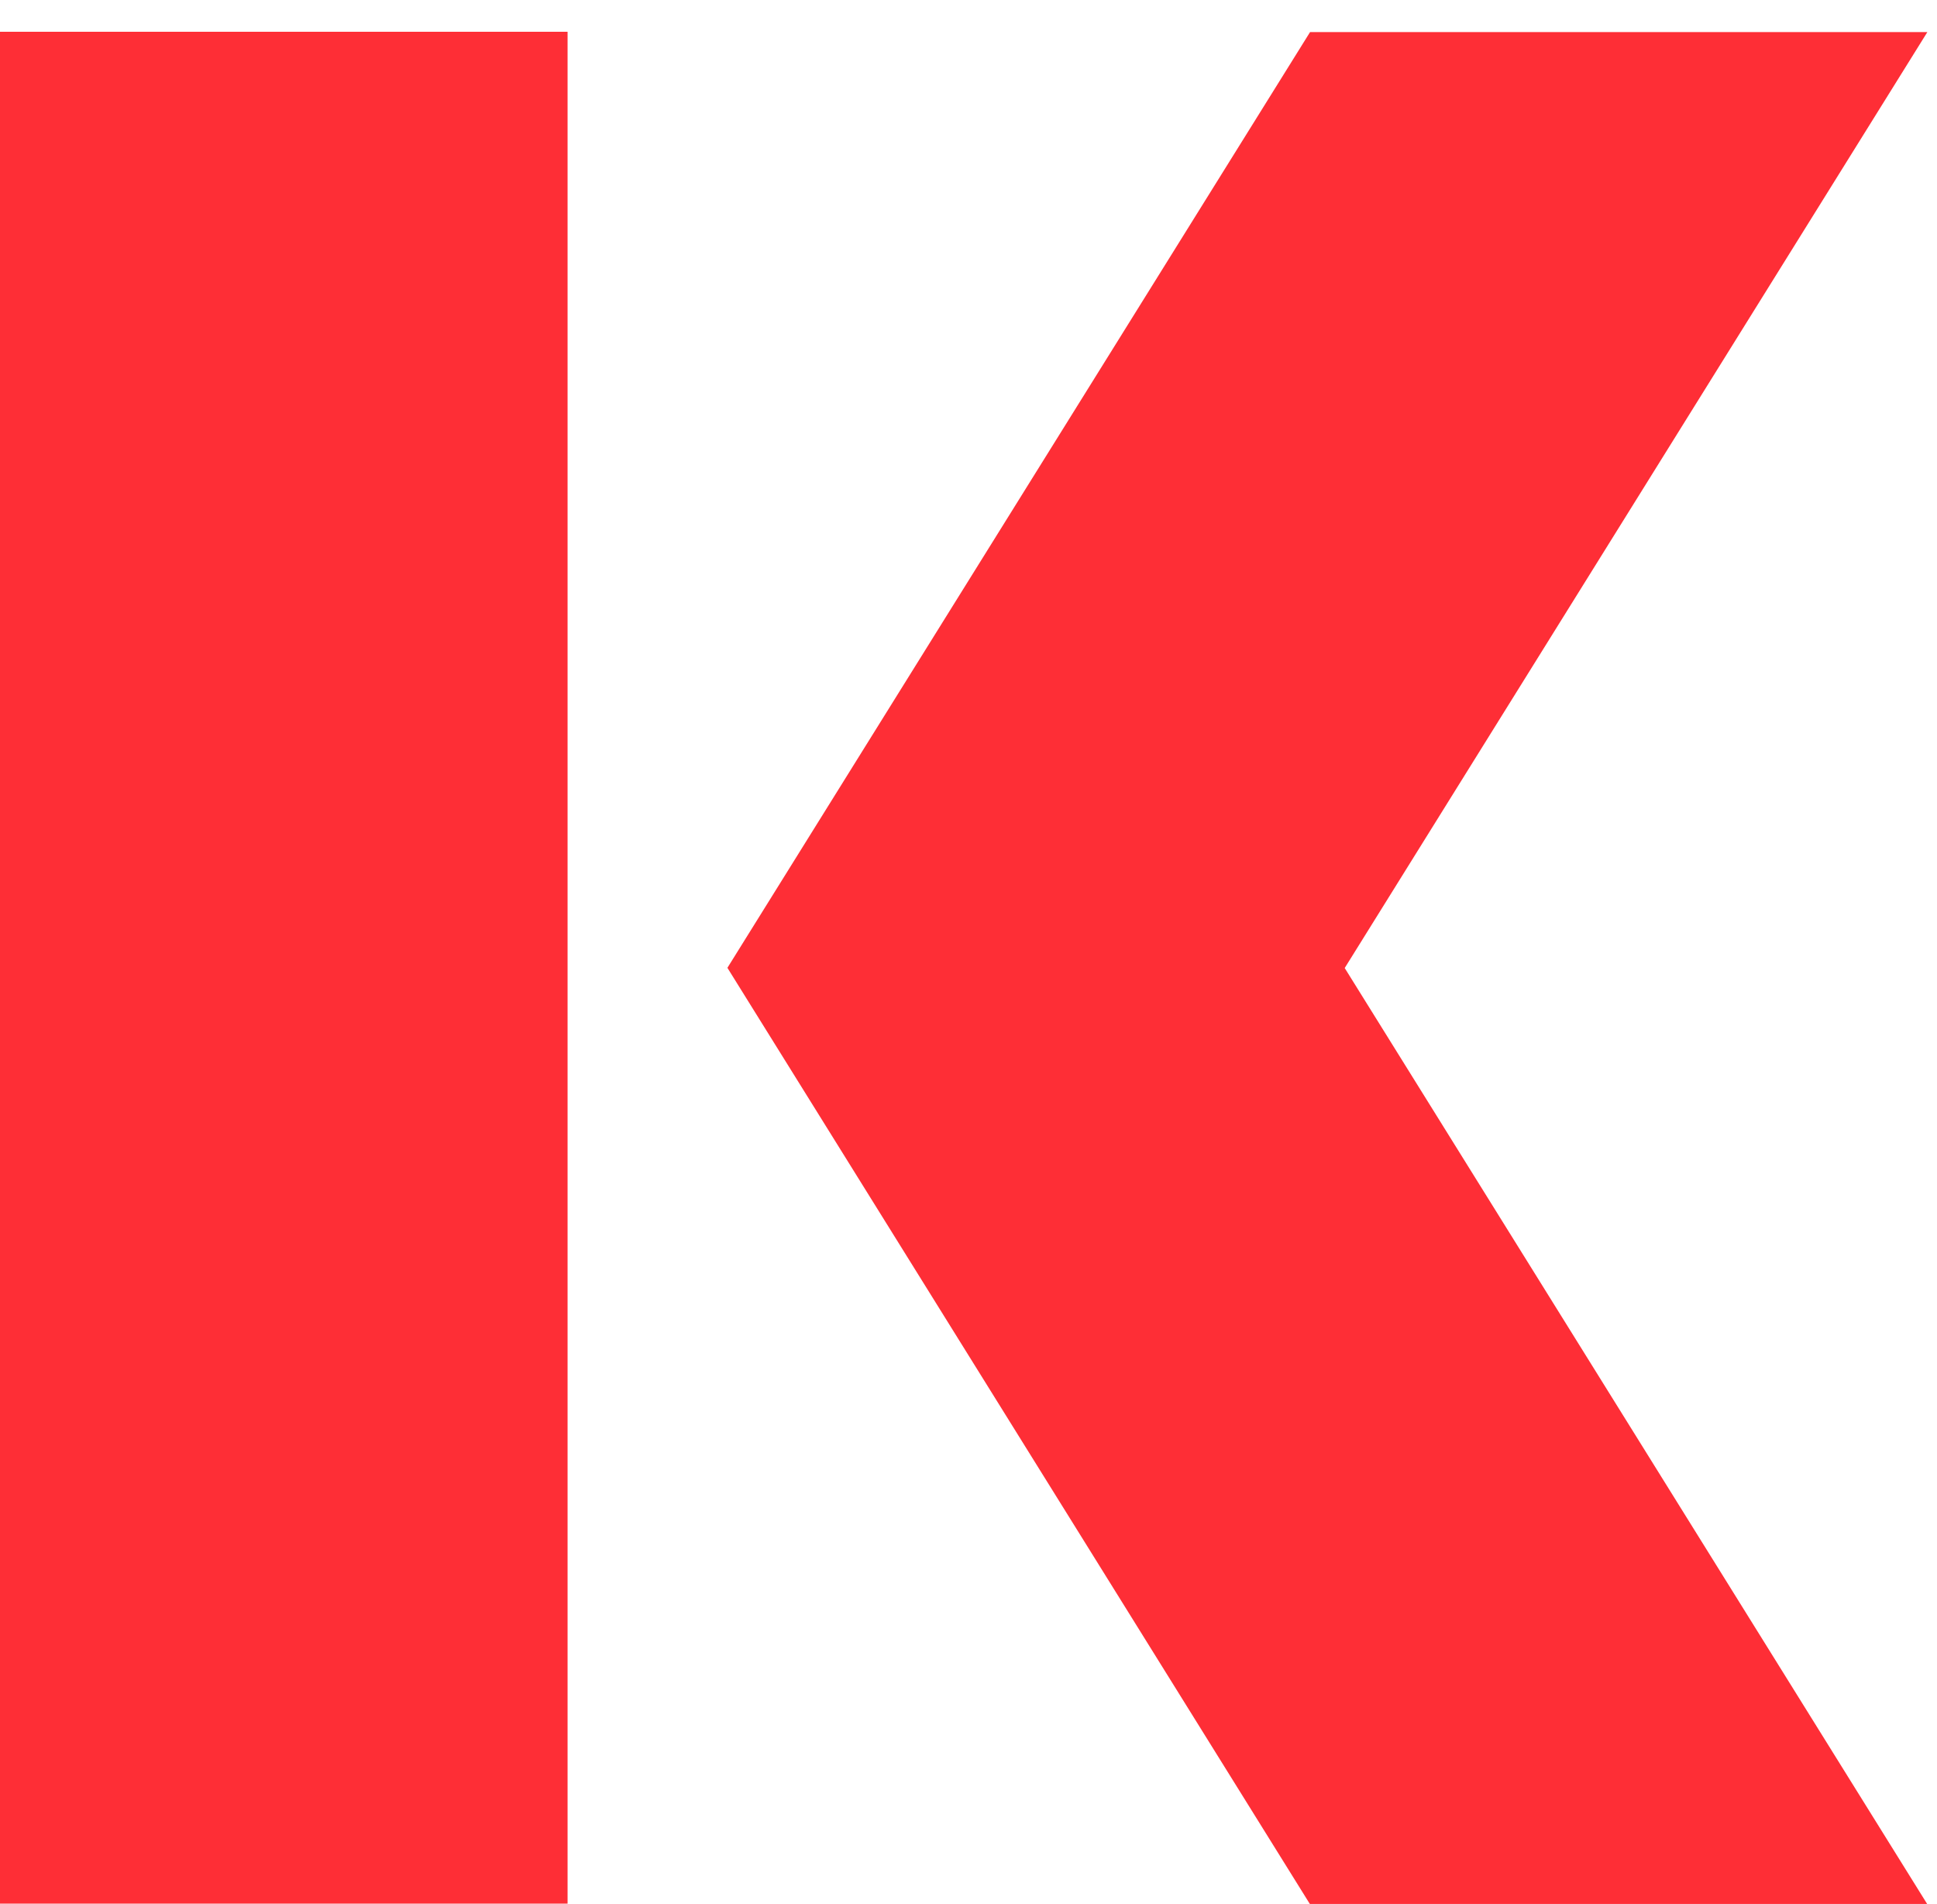 <svg width="58" height="57" viewBox="0 0 58 57" fill="none" xmlns="http://www.w3.org/2000/svg">
<path d="M16.995 0.951H0V56.991H16.995V0.951Z" fill="#FE2E36"/>
<path d="M57.711 0.961H39.227L21.781 28.975L39.221 57.001H57.705L40.265 28.981L57.711 0.961Z" fill="#FE2E36"/>
</svg>
